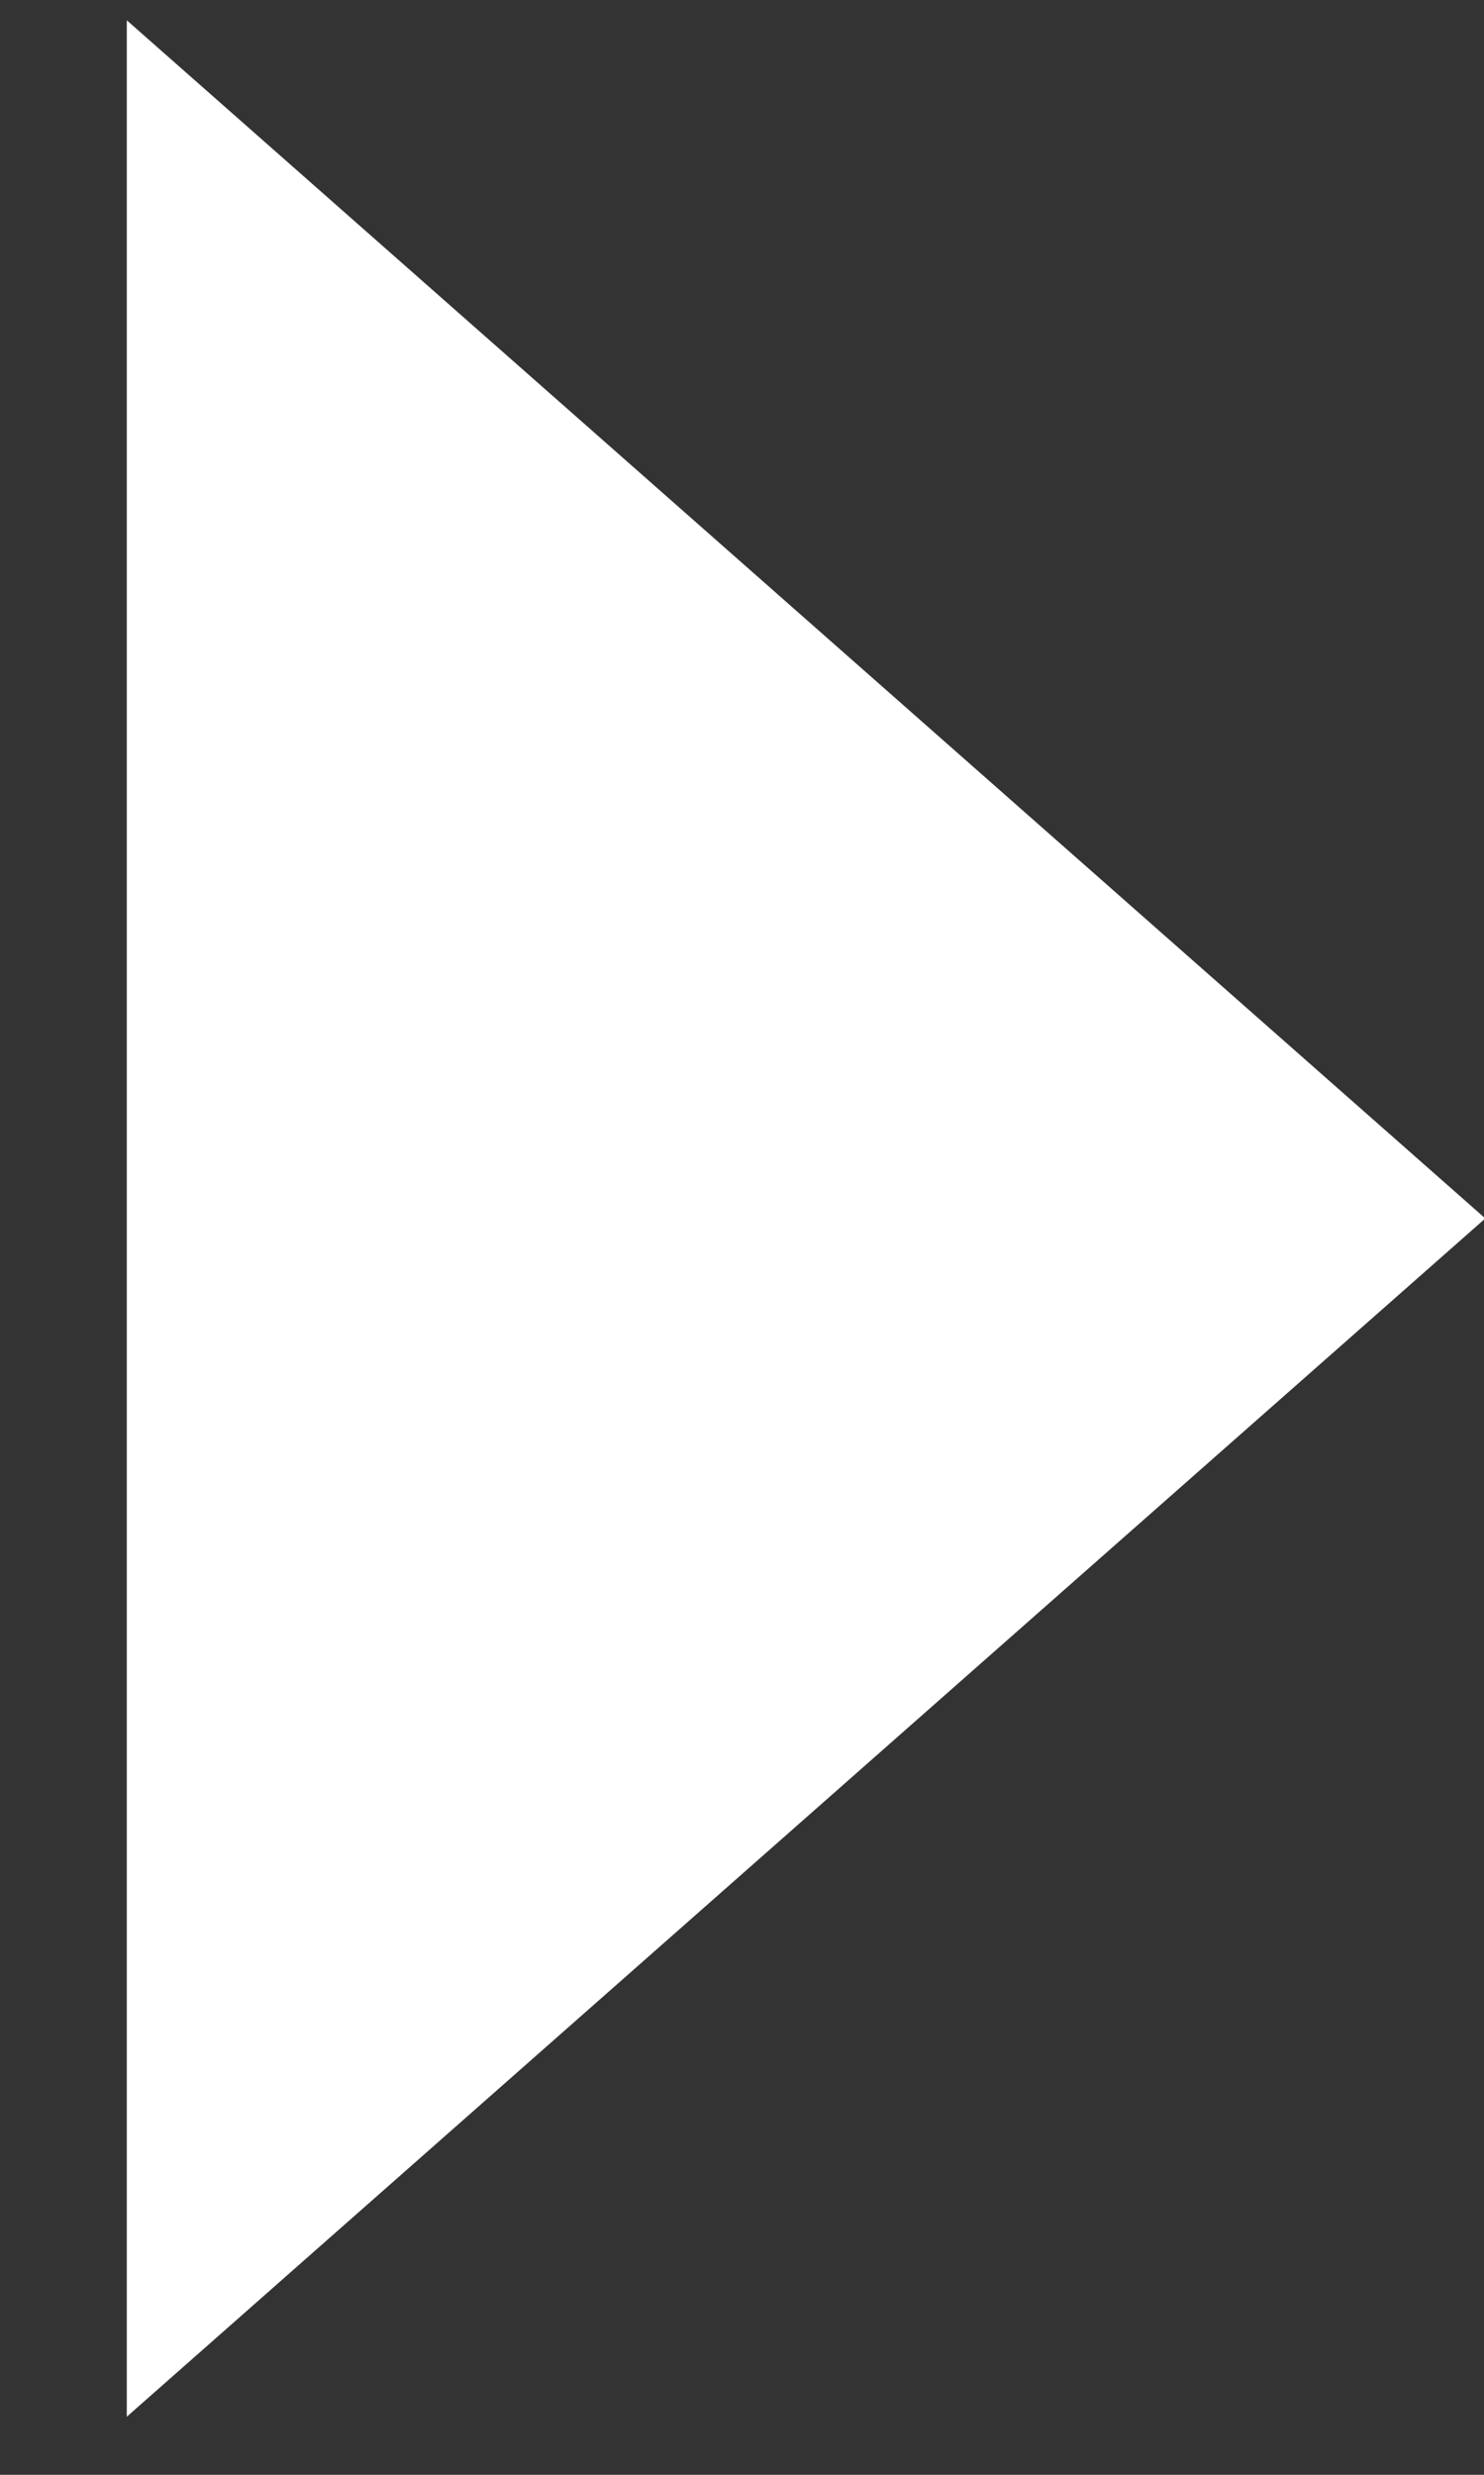 <svg width="9" height="15" viewBox="0 0 9 15" fill="none" xmlns="http://www.w3.org/2000/svg">
<rect x="0" y="0" width="9" height="15" fill="#333333" stroke="none"/>
<path d="M9.008 7.385L0.769 14.648L0.769 0.123L9.008 7.385Z" fill="white"/>
</svg>
